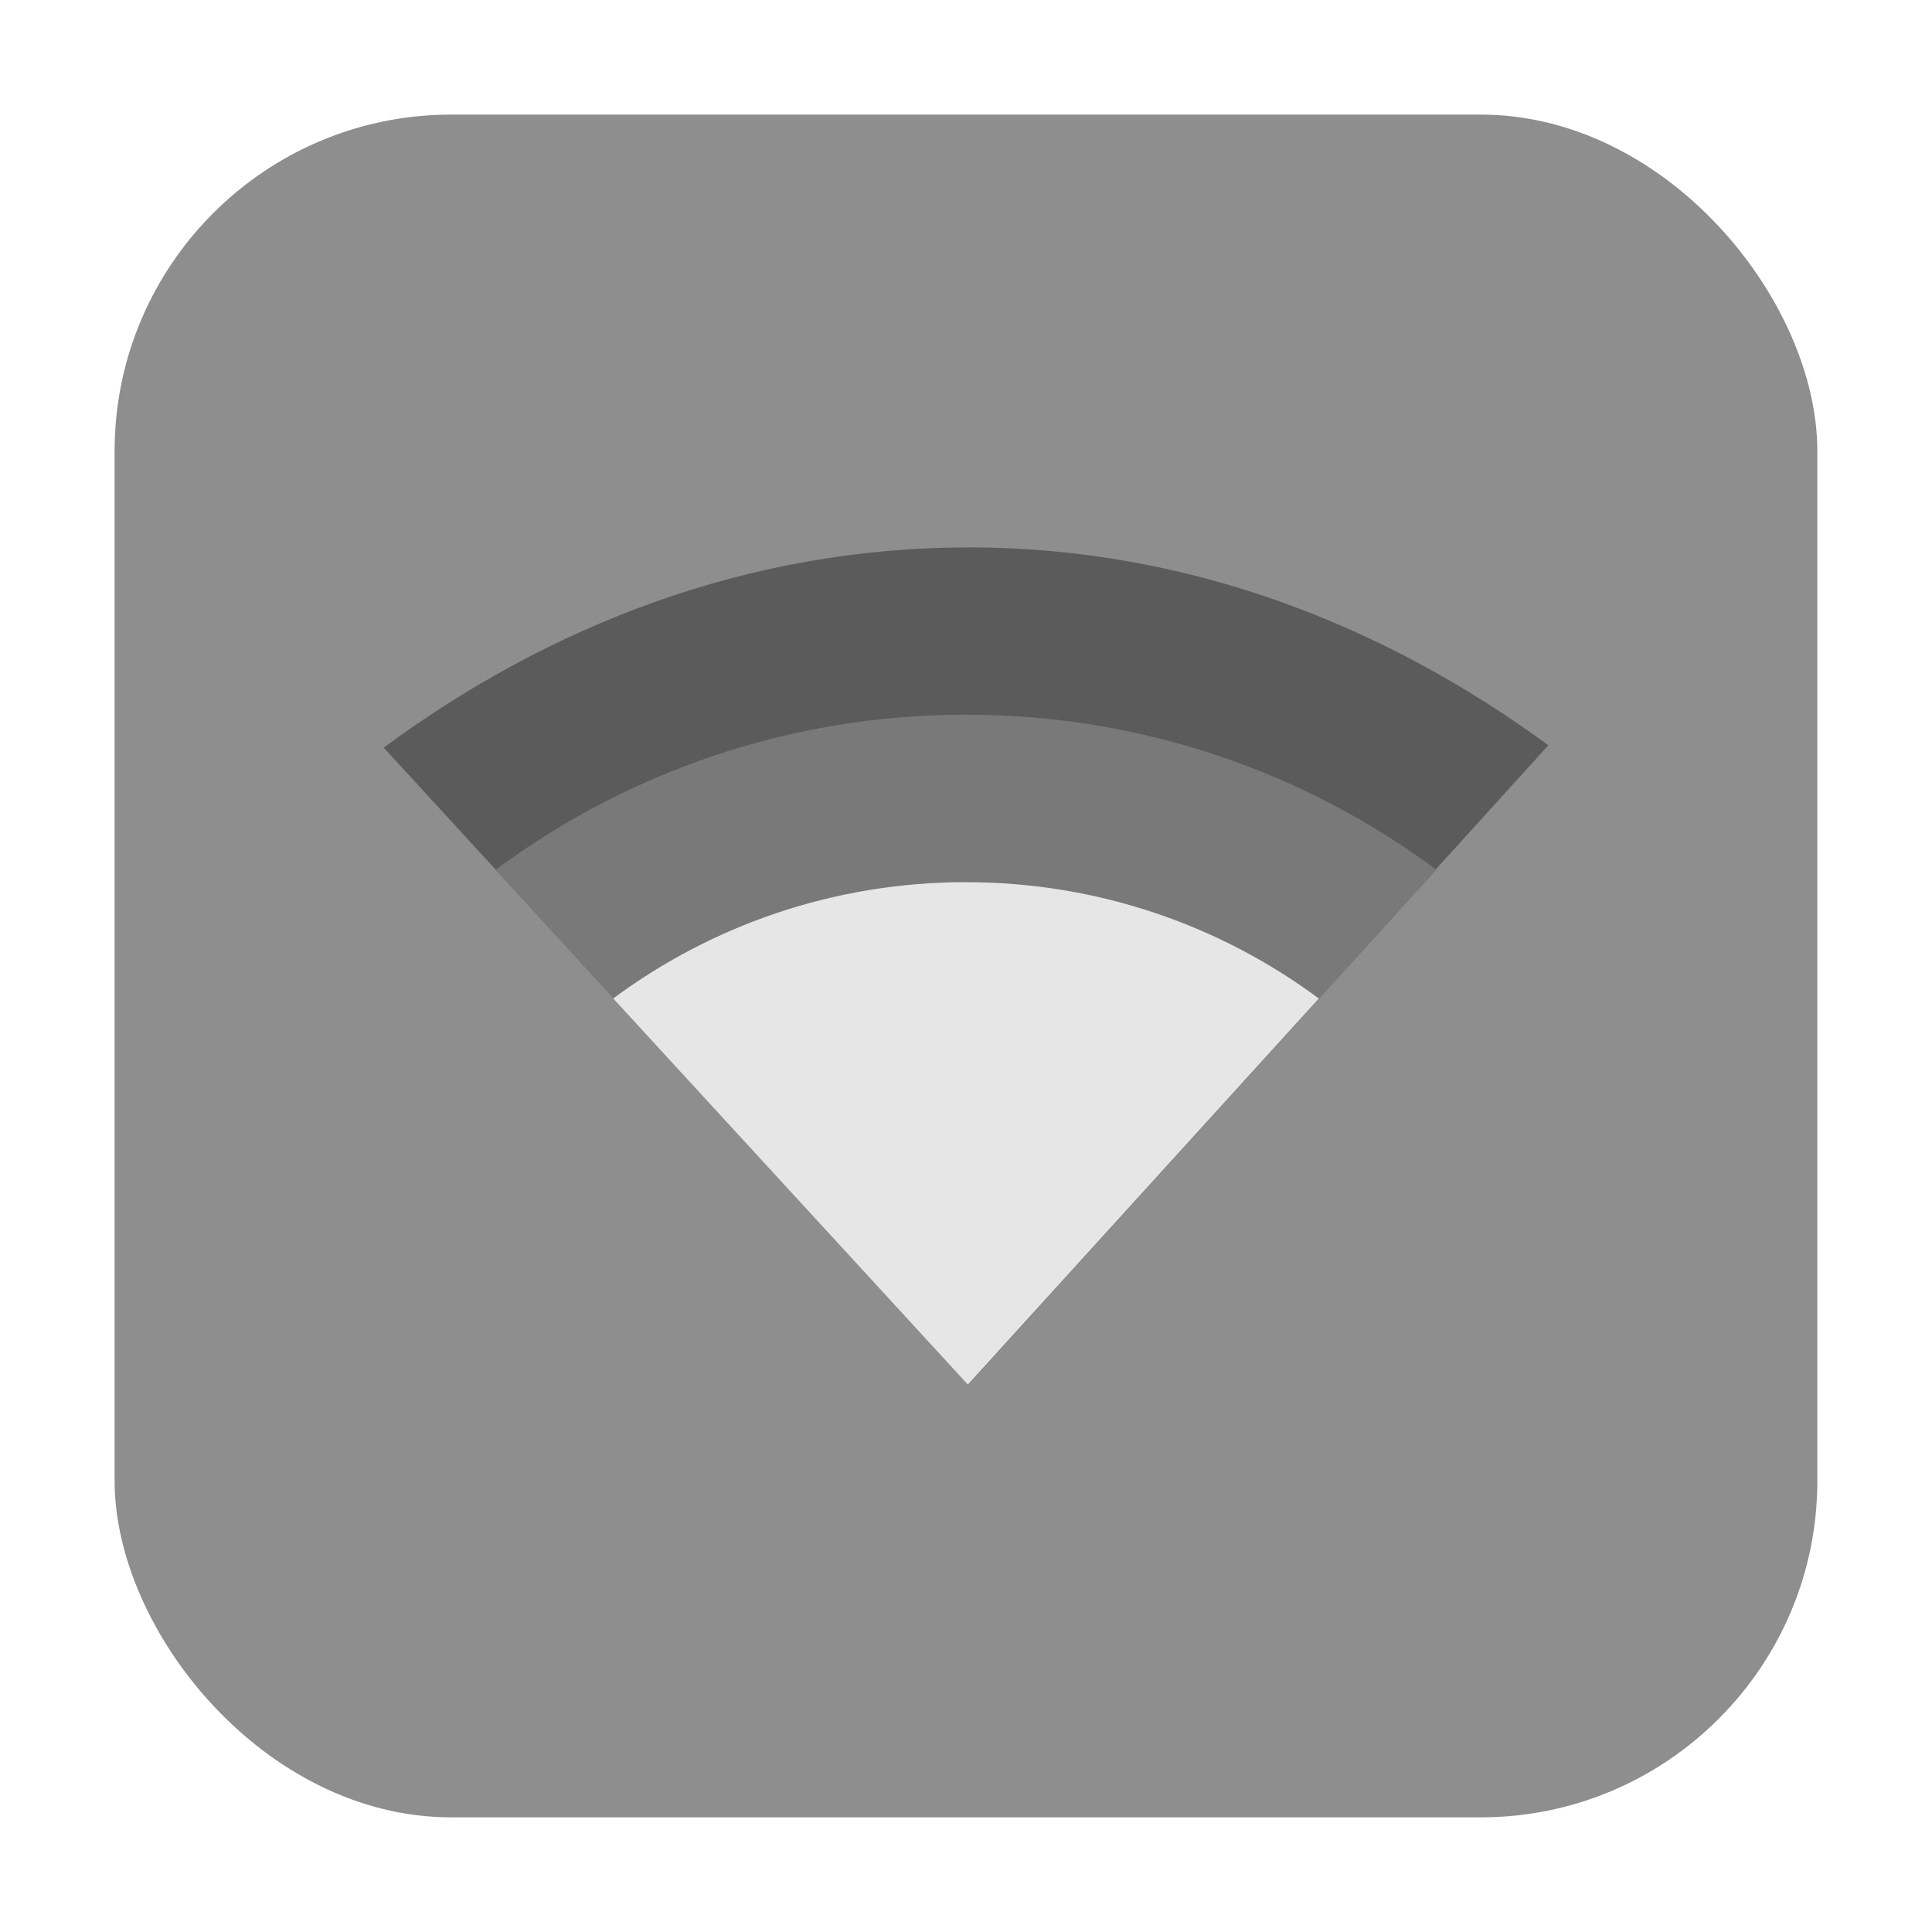 <svg height="32" width="32" xmlns="http://www.w3.org/2000/svg"><rect fill="#8e8e8e" fill-rule="evenodd" height="28.203" ry="5.575" width="28.203" x="1.898" y="1.898"/><g stroke-width=".693" transform="translate(31.161 -3.74)"><path d="m-15.123 12.807c-3.658 0-6.951 1.3-9.683 3.316l9.683 10.549 9.608-10.588c-2.72-1.993-5.977-3.278-9.608-3.278z" fill="#5b5b5b"/><path d="m-15.161 15.577c-2.914 0-5.619.956-7.792 2.57l7.833 8.526 7.751-8.526c-2.172-1.614-4.877-2.57-7.792-2.57z" fill="#797979"/><path d="m-15.161 18.351c-2.186 0-4.214.717-5.843 1.927l5.874 6.395 5.813-6.394c-1.629-1.211-3.658-1.927-5.843-1.927z" fill="#e6e6e6"/></g></svg>